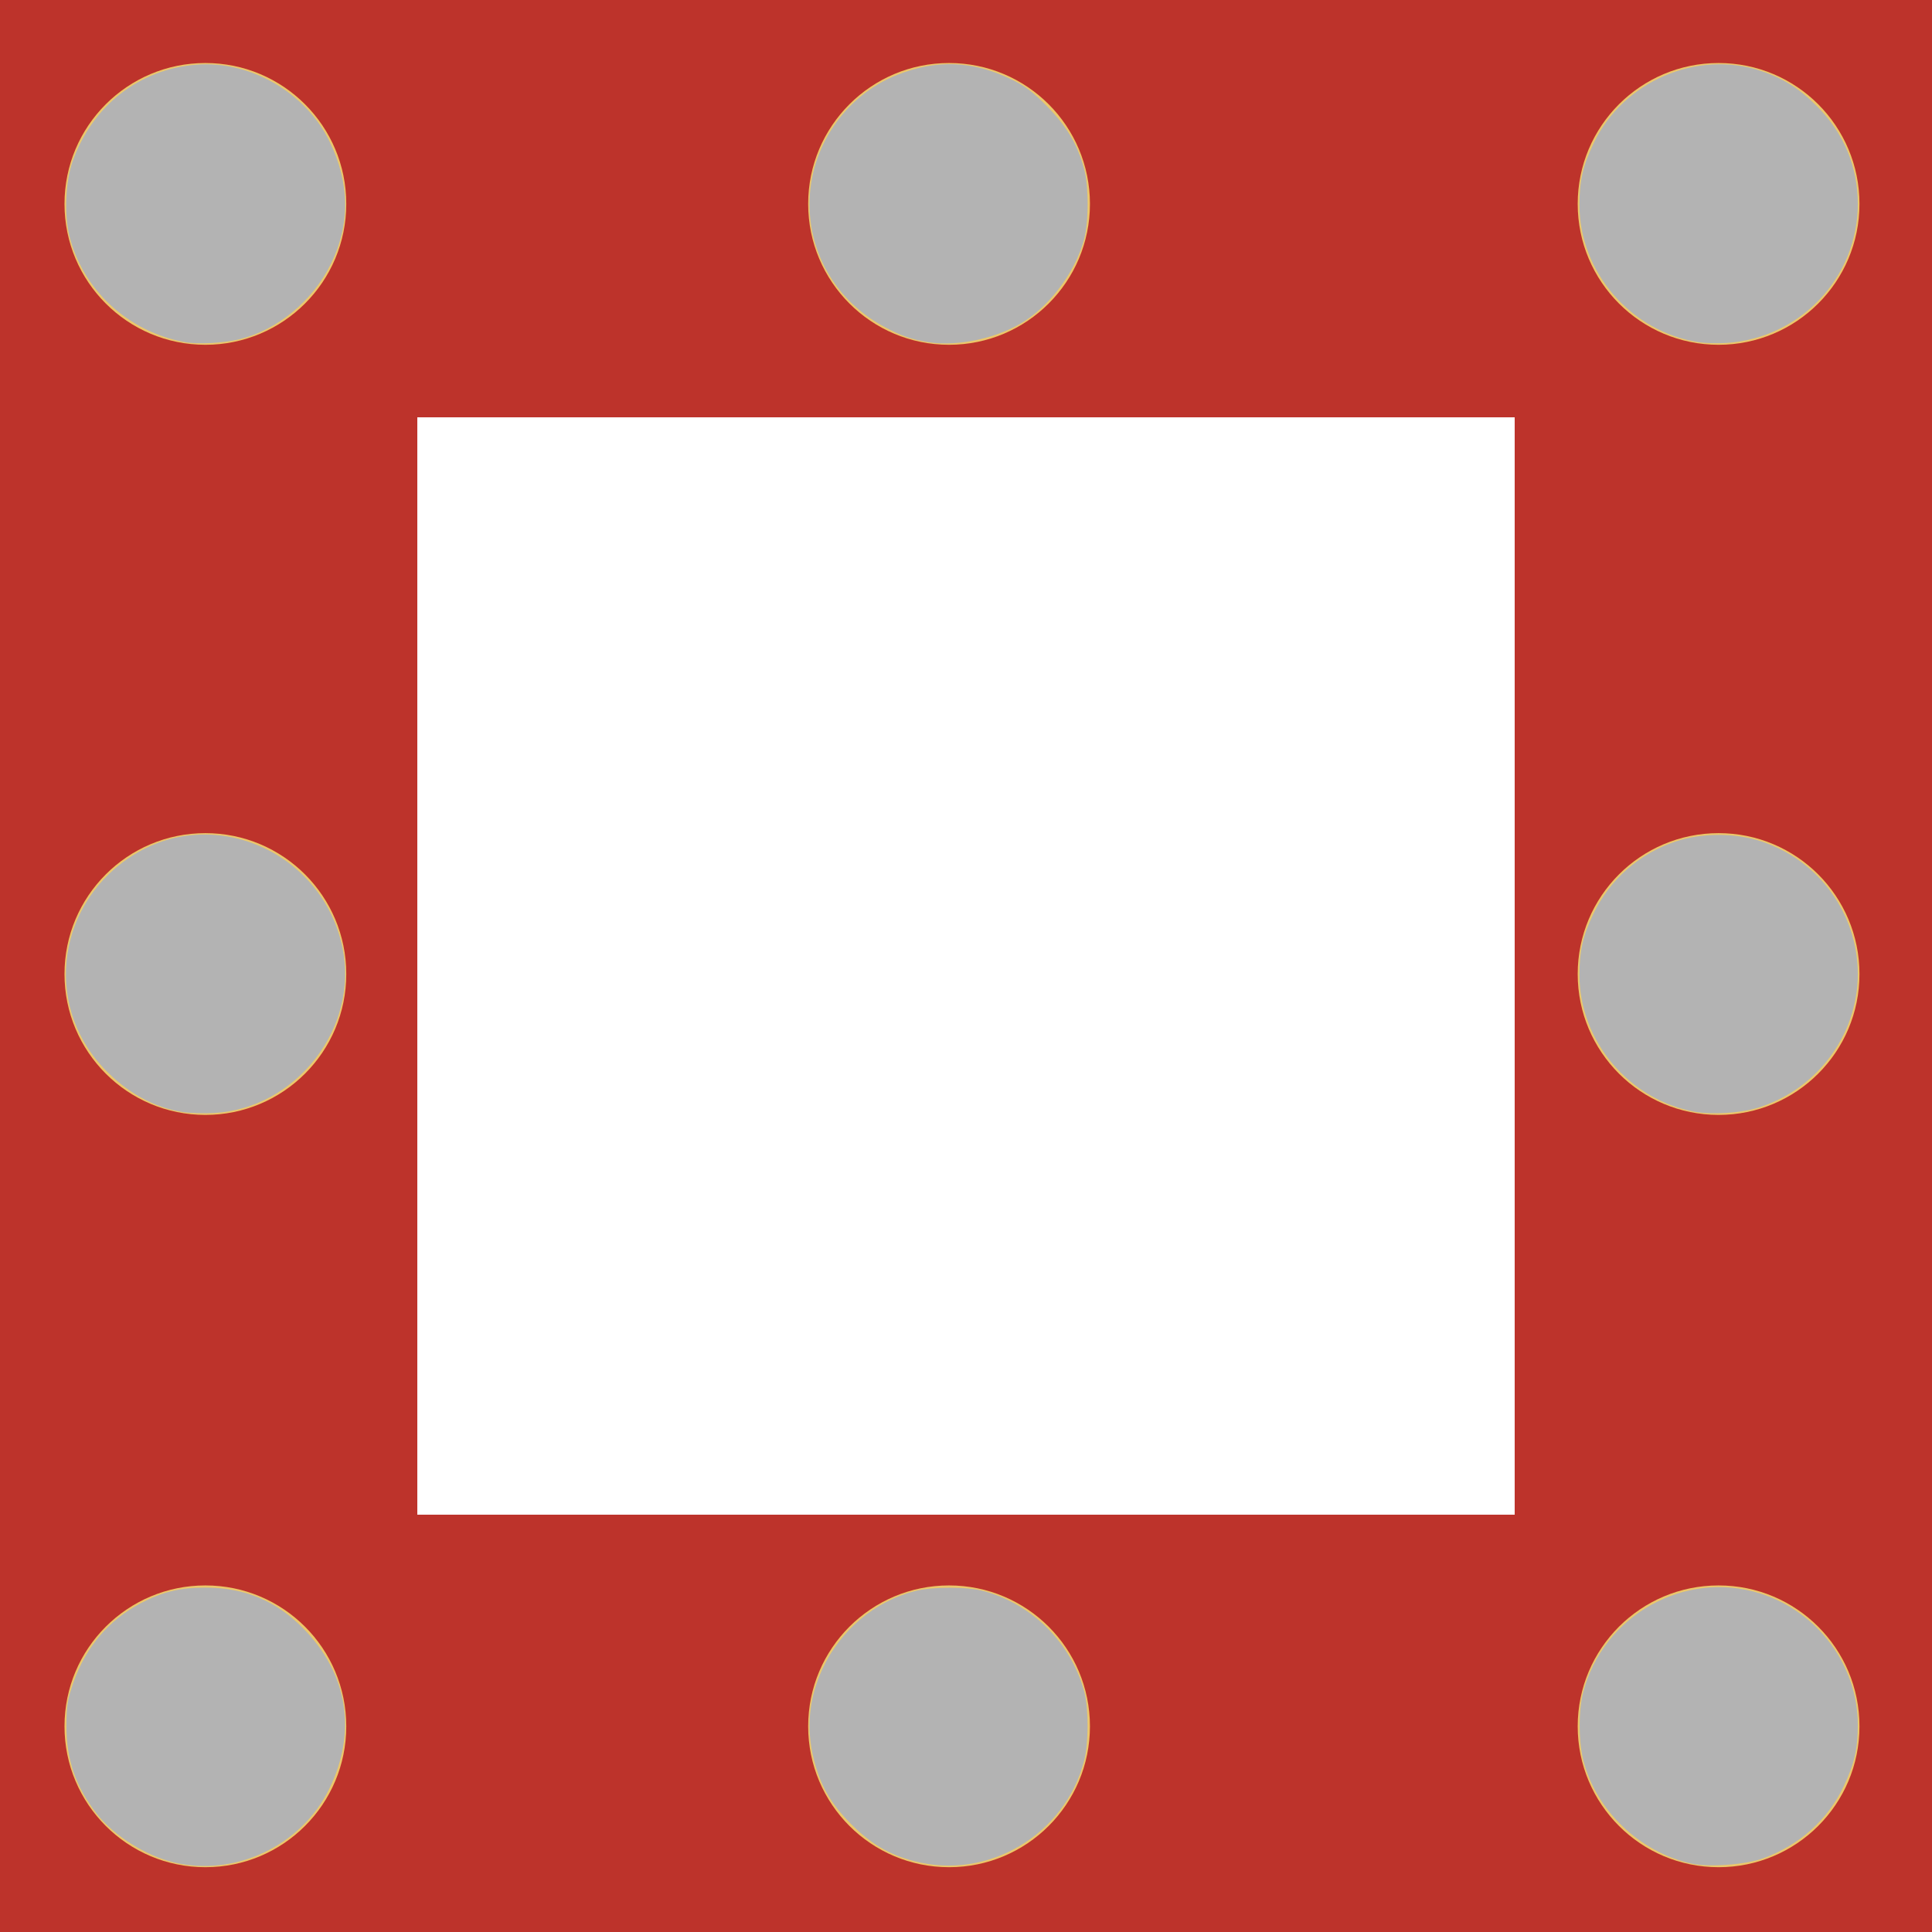 <?xml version="1.0" encoding="UTF-8" standalone="no"?>
<svg
   id="Layer_2"
   data-name="Layer 2"
   viewBox="0 0 65 65"
   version="1.1"
   sodipodi:docname="3x3 lights2.svg"
   inkscape:version="1.2.2 (732a01da63, 2022-12-09)"
   xmlns:inkscape="http://www.inkscape.org/namespaces/inkscape"
   xmlns:sodipodi="http://sodipodi.sourceforge.net/DTD/sodipodi-0.dtd"
   xmlns="http://www.w3.org/2000/svg"
   xmlns:svg="http://www.w3.org/2000/svg">
  <sodipodi:namedview
     id="namedview56"
     pagecolor="#ffffff"
     bordercolor="#000000"
     borderopacity="0.25"
     inkscape:showpageshadow="2"
     inkscape:pageopacity="0.0"
     inkscape:pagecheckerboard="0"
     inkscape:deskcolor="#d1d1d1"
     showgrid="false"
     inkscape:zoom="12.815385"
     inkscape:cx="31.797719"
     inkscape:cy="32.539016"
     inkscape:window-width="1920"
     inkscape:window-height="991"
     inkscape:window-x="2551"
     inkscape:window-y="155"
     inkscape:window-maximized="1"
     inkscape:current-layer="Layer_2" />
  <defs
     id="defs32">
    <style
       id="style30">
      .cls-1 {
        fill: #ecc76a;
      }

      .cls-2 {
        fill: #bd332b;
      }
    </style>
  </defs>
  <g
     id="Layer_1-2"
     data-name="Layer 1">
    <g
       id="g52">
      <path
         class="cls-2"
         d="m50.96,14.04v36.92H14.04V14.04h36.92M65,0H0v65h65V0h0Z"
         id="path34" />
      <circle
         class="cls-1"
         cx="6.91"
         cy="6.86"
         r="4.74"
         id="circle36" />
      <circle
         class="cls-1"
         cx="6.91"
         cy="32.77"
         r="4.74"
         id="circle38" />
      <circle
         class="cls-1"
         cx="6.91"
         cy="58.08"
         r="4.74"
         id="circle40" />
      <circle
         class="cls-1"
         cx="57.82"
         cy="6.86"
         r="4.74"
         id="circle42" />
      <circle
         class="cls-1"
         cx="57.82"
         cy="32.77"
         r="4.74"
         id="circle44" />
      <circle
         class="cls-1"
         cx="57.82"
         cy="58.08"
         r="4.74"
         id="circle46" />
      <circle
         class="cls-1"
         cx="31.93"
         cy="6.86"
         r="4.74"
         id="circle48" />
      <circle
         class="cls-1"
         cx="31.93"
         cy="58.08"
         r="4.74"
         id="circle50" />
    </g>
  </g>
  <path
     style="fill:#b3b3b3;fill-opacity:1;stroke-width:0.078"
     d="M 6.153,37.415 C 5.17,37.26 4.255,36.752 3.481,35.931 1.431,33.758 1.94,30.307 4.543,28.732 c 2.727,-1.649 6.311,-0.034 6.977,3.143 0.564,2.691 -1.532,5.404 -4.304,5.571 -0.342,0.021 -0.82,0.006 -1.063,-0.032 z"
     id="path12237" />
  <path
     style="fill:#b3b3b3;fill-opacity:1;stroke-width:0.078"
     d="M 6.224,11.512 C 4.309,11.165 2.778,9.752 2.331,7.92 2.157,7.203 2.205,6.105 2.441,5.436 3.103,3.554 4.694,2.316 6.633,2.174 8.423,2.042 10.275,3.11 11.077,4.738 11.774,6.153 11.79,7.551 11.124,8.896 10.506,10.143 9.317,11.113 8.028,11.421 7.504,11.546 6.65,11.589 6.224,11.512 Z"
     id="path12239" />
  <path
     style="fill:#b3b3b3;fill-opacity:1;stroke-width:0.078"
     d="M 31.244,11.514 C 30.672,11.424 30.306,11.296 29.73,10.985 28.176,10.146 27.235,8.593 27.235,6.867 c 0,-1.904 1.195,-3.659 2.963,-4.353 1.319,-0.518 2.515,-0.472 3.809,0.146 0.467,0.223 0.738,0.427 1.224,0.92 0.668,0.678 1.033,1.301 1.25,2.133 0.15,0.576 0.148,1.737 -0.003,2.32 -0.271,1.041 -1.061,2.142 -1.968,2.745 -0.88,0.584 -2.259,0.895 -3.265,0.736 z"
     id="path12241" />
  <path
     style="fill:#b3b3b3;fill-opacity:1;stroke-width:0.078"
     d="M 57.15,11.514 C 54.869,11.156 53.139,9.163 53.139,6.893 c 0,-0.822 0.114,-1.313 0.484,-2.088 0.989,-2.07 3.475,-3.139 5.627,-2.418 0.751,0.252 1.293,0.595 1.897,1.204 0.892,0.899 1.356,2.019 1.356,3.275 0,2.463 -1.927,4.505 -4.409,4.673 -0.3,0.02 -0.725,0.009 -0.944,-0.026 z"
     id="path12243" />
  <path
     style="fill:#b3b3b3;fill-opacity:1;stroke-width:0.078"
     d="m 57.053,37.411 c -2.235,-0.397 -3.914,-2.375 -3.914,-4.612 0,-0.815 0.114,-1.313 0.469,-2.055 0.552,-1.154 1.55,-2.031 2.77,-2.434 0.889,-0.294 1.998,-0.294 2.887,0 1.933,0.639 3.238,2.438 3.238,4.462 0,2.073 -1.403,3.923 -3.425,4.517 -0.54,0.159 -1.492,0.215 -2.025,0.121 z"
     id="path12245" />
  <path
     style="fill:#b3b3b3;fill-opacity:1;stroke-width:0.078"
     d="m 56.924,62.702 c -1.773,-0.385 -3.263,-1.822 -3.667,-3.534 -0.149,-0.633 -0.149,-1.62 0.001,-2.208 0.667,-2.612 3.416,-4.154 5.967,-3.348 1.933,0.611 3.278,2.423 3.278,4.417 0,0.819 -0.114,1.313 -0.478,2.077 -0.536,1.123 -1.481,1.968 -2.702,2.415 -0.58,0.213 -1.822,0.306 -2.399,0.181 z"
     id="path12247" />
  <path
     style="fill:#b3b3b3;fill-opacity:1;stroke-width:0.078"
     d="m 30.76,62.618 c -0.847,-0.222 -1.458,-0.58 -2.123,-1.246 -0.675,-0.675 -1.026,-1.28 -1.25,-2.154 -0.271,-1.06 -0.178,-2.068 0.283,-3.068 0.599,-1.299 1.758,-2.275 3.11,-2.62 0.588,-0.15 1.746,-0.151 2.305,-0.003 1.639,0.436 2.96,1.756 3.395,3.395 0.149,0.559 0.147,1.717 -0.003,2.305 -0.639,2.501 -3.234,4.04 -5.718,3.39 z"
     id="path12249" />
  <path
     style="fill:#b3b3b3;fill-opacity:1;stroke-width:0.078"
     d="M 5.831,62.654 C 4.897,62.428 3.84,61.762 3.27,61.041 2.555,60.136 2.23,59.201 2.234,58.055 c 0.002,-0.661 0.038,-0.883 0.235,-1.447 0.415,-1.19 1.192,-2.106 2.265,-2.669 0.731,-0.384 1.318,-0.526 2.172,-0.526 1.313,0 2.368,0.436 3.282,1.357 1.513,1.523 1.834,3.498 0.883,5.427 -0.942,1.91 -3.176,2.958 -5.239,2.458 z"
     id="path12251" />
</svg>
